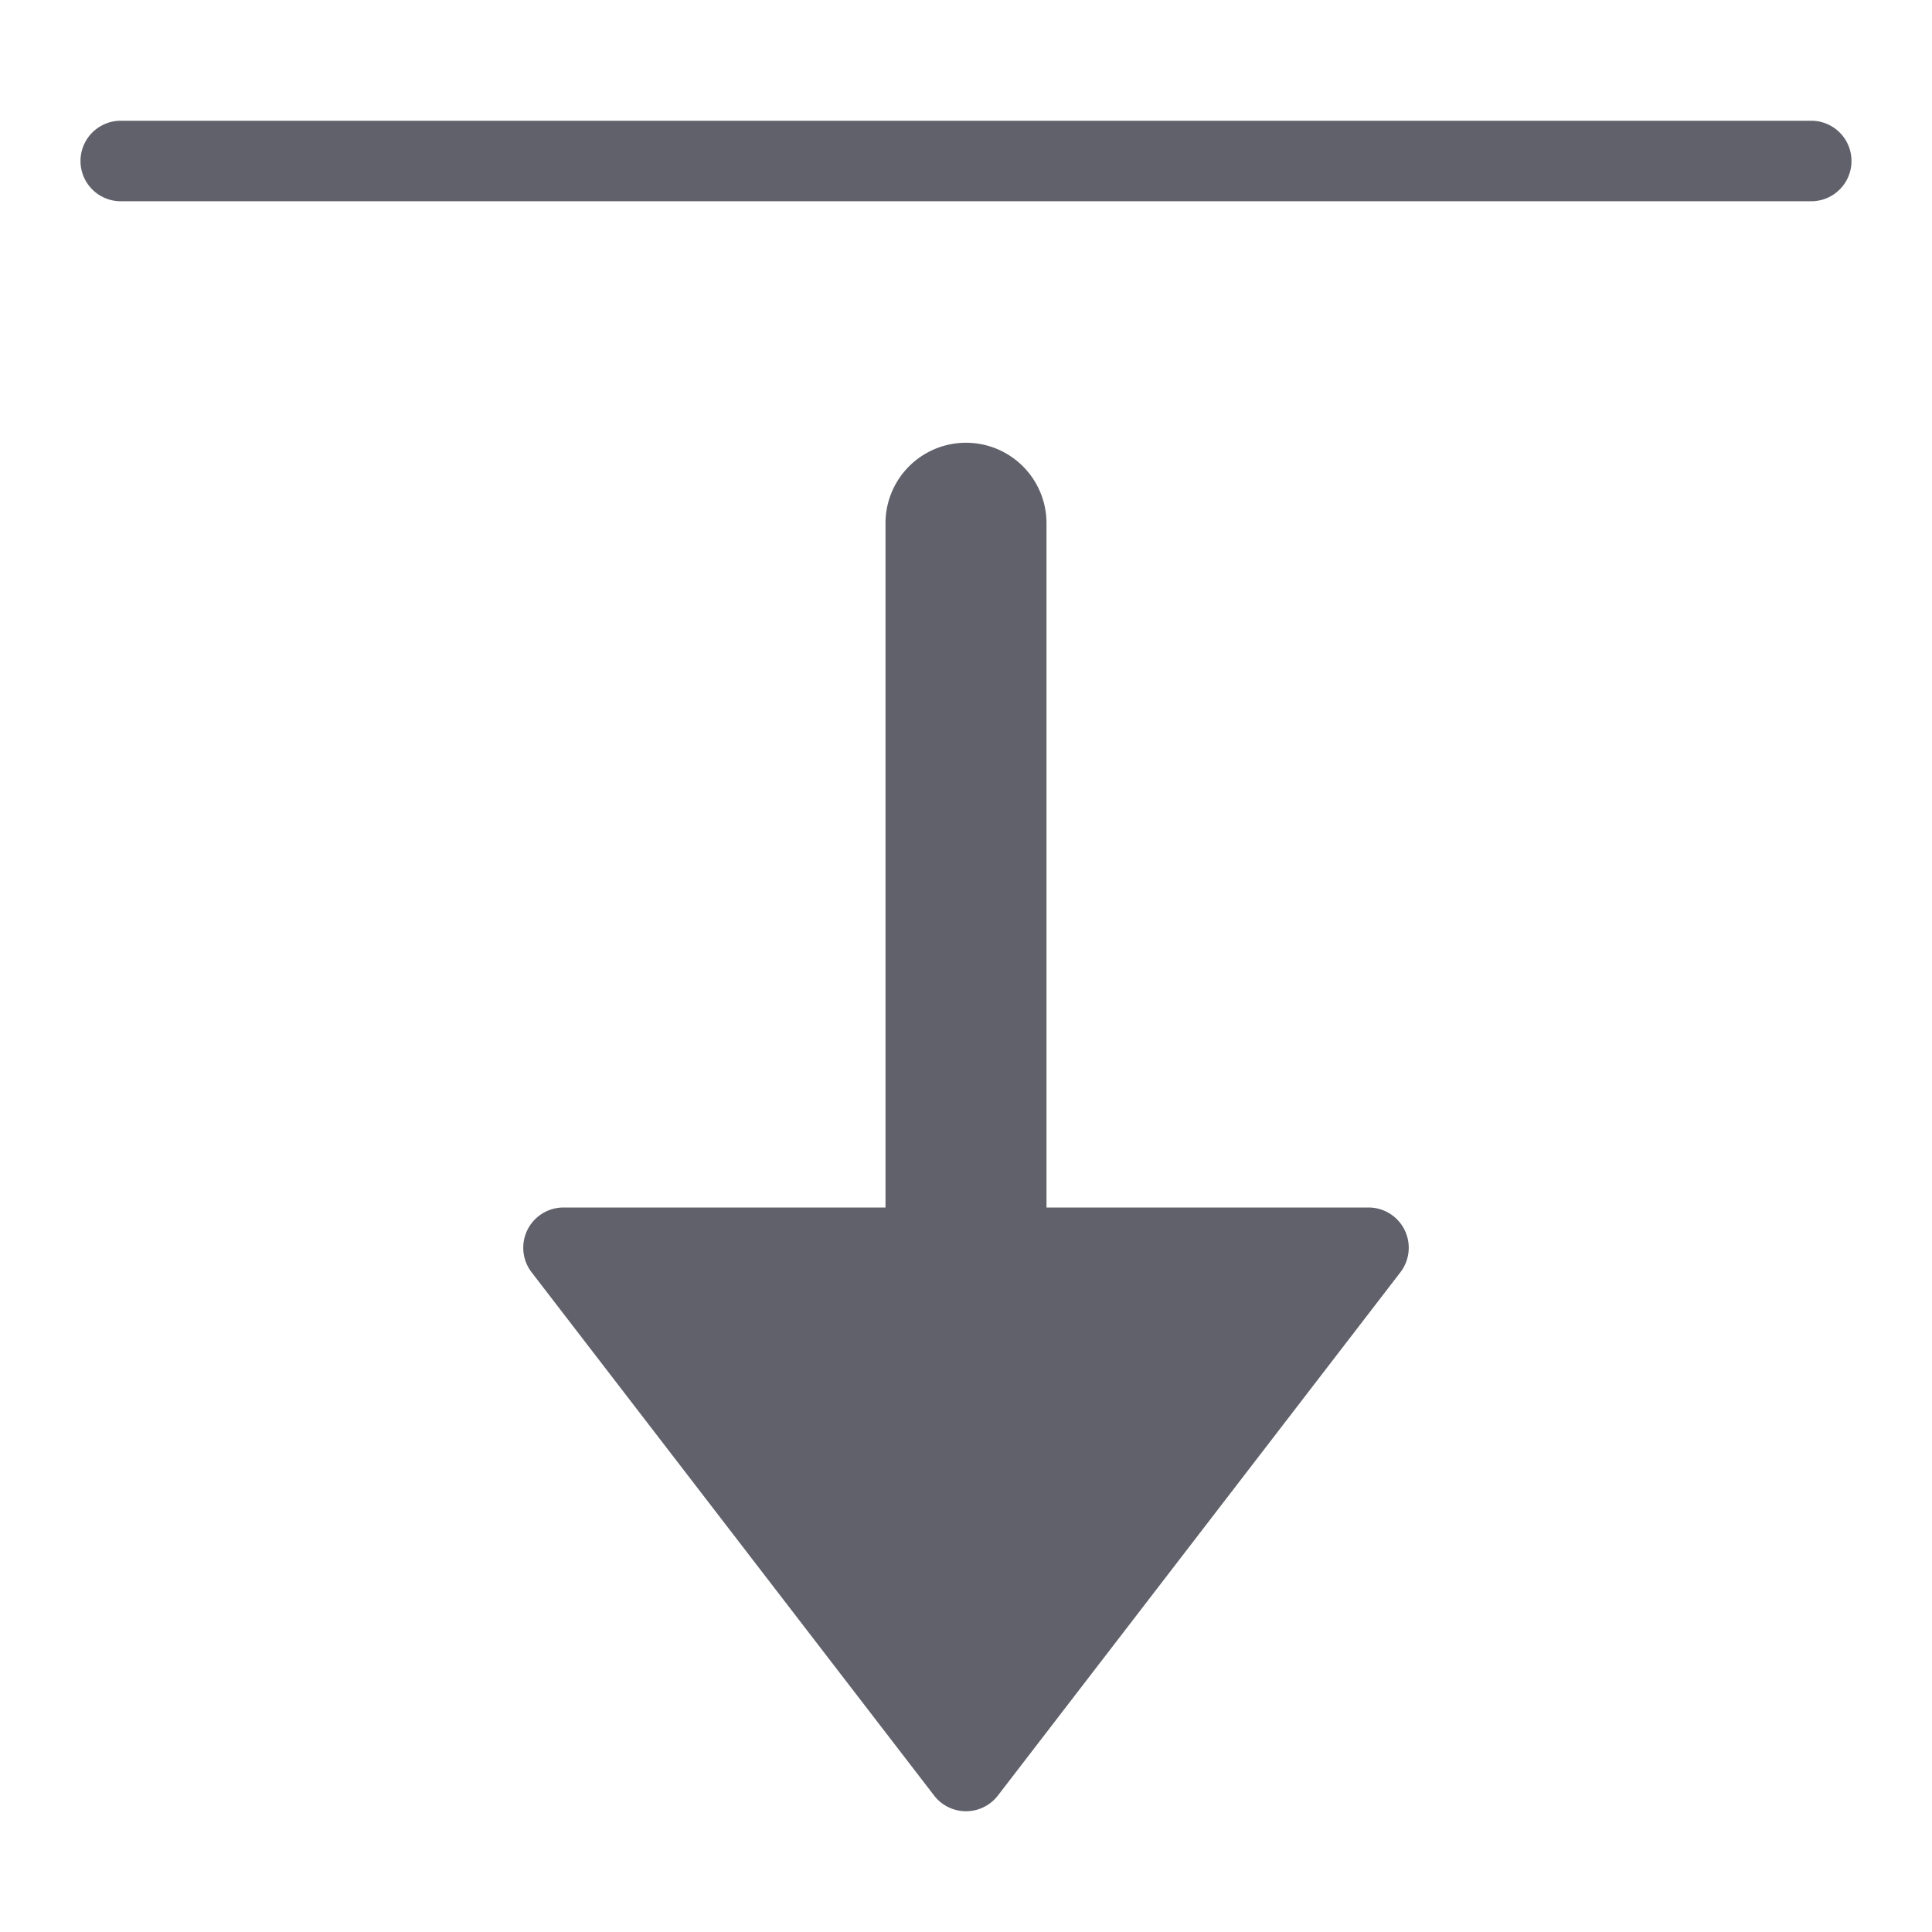 <svg xmlns="http://www.w3.org/2000/svg" height="24" width="24" viewBox="0 0 48 48"><path data-color="color-2" d="M34,30H26V13a2,2,0,0,0-4,0V30H14a1,1,0,0,0-.793,1.609l10,13a1,1,0,0,0,1.586,0l10-13A1,1,0,0,0,34,30Z" fill="#61616b"></path><path d="M45,3H3A1,1,0,0,0,3,5H45a1,1,0,0,0,0-2Z" fill="#61616b"></path></svg>